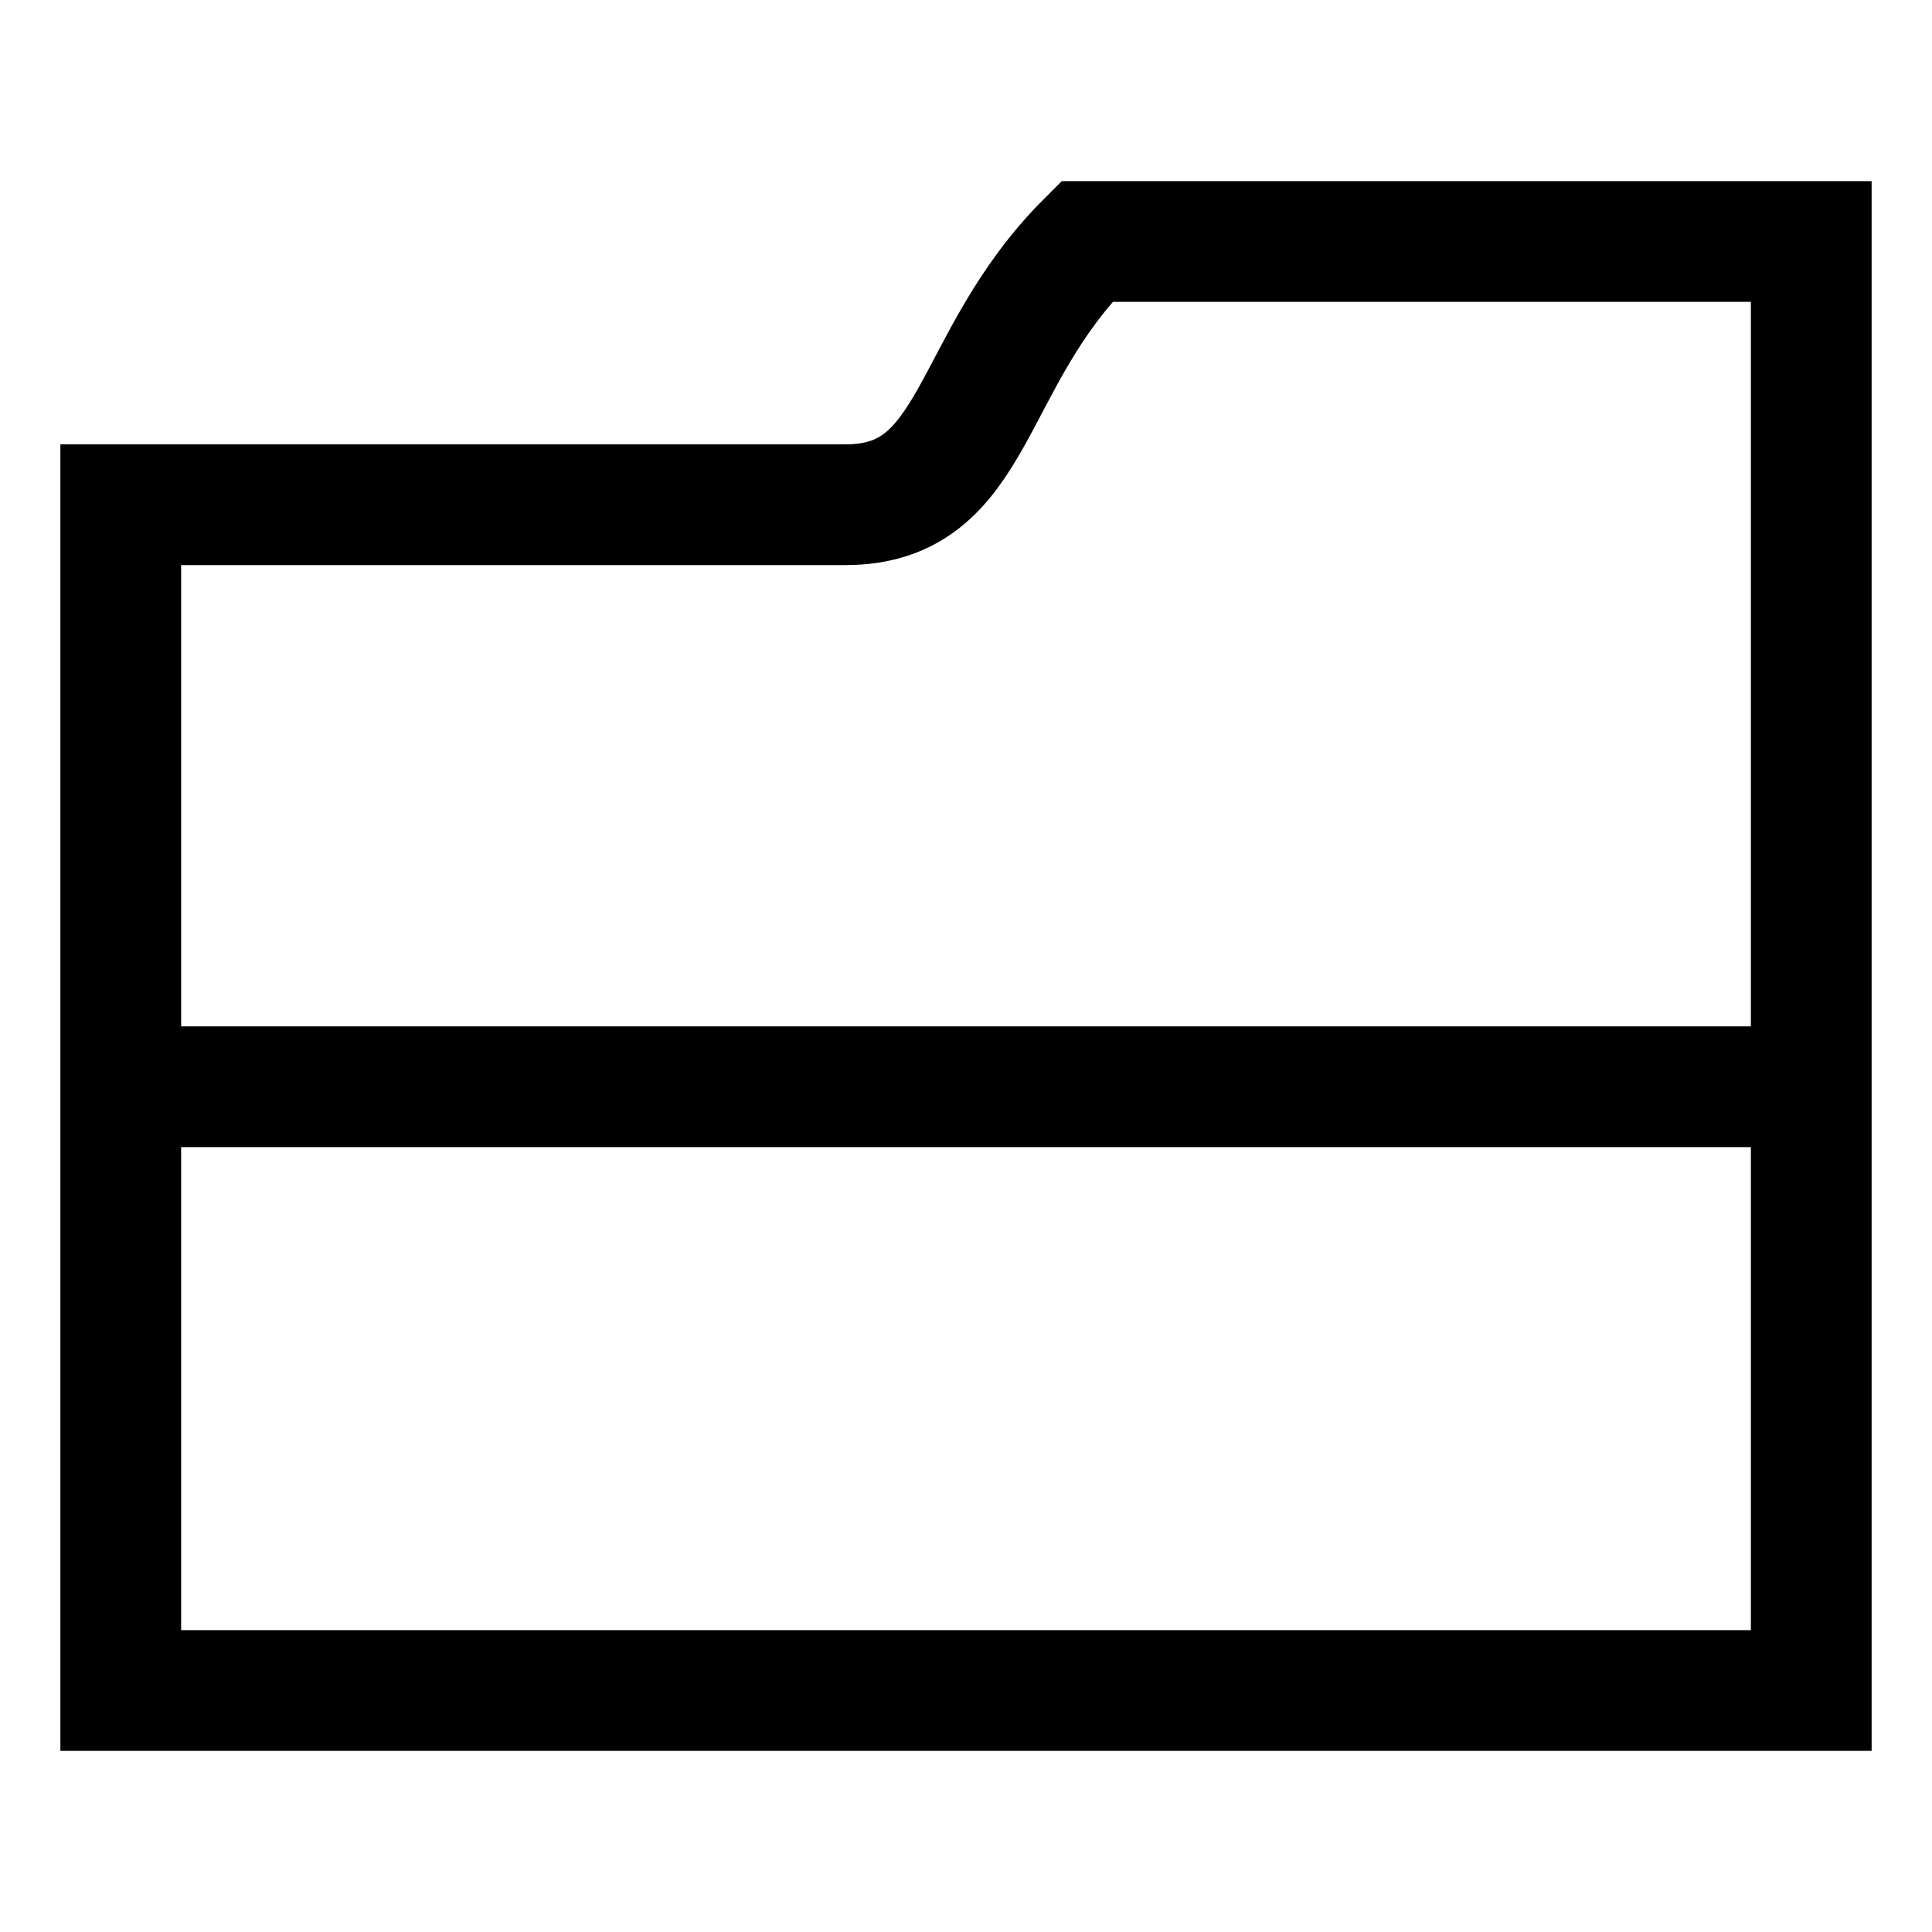 <svg id="Layer_1" data-name="Layer 1" xmlns="http://www.w3.org/2000/svg" viewBox="0 0 16 16">
    <defs>
        <style>.cls-1{stroke:@font-color-secondary}</style>
    </defs>
    <path class="cls-1" d="M9,2H9C8,3,8.1,4.18,7,4.18H1V14H15V2Z" style="fill:none;stroke:@font-color-secondary;stroke-miterlimit:10" />
    <line class="cls-1" x1="1" y1="9" x2="15" y2="9" style="fill:none;stroke:@font-color-secondary;stroke-miterlimit:10" />
</svg>